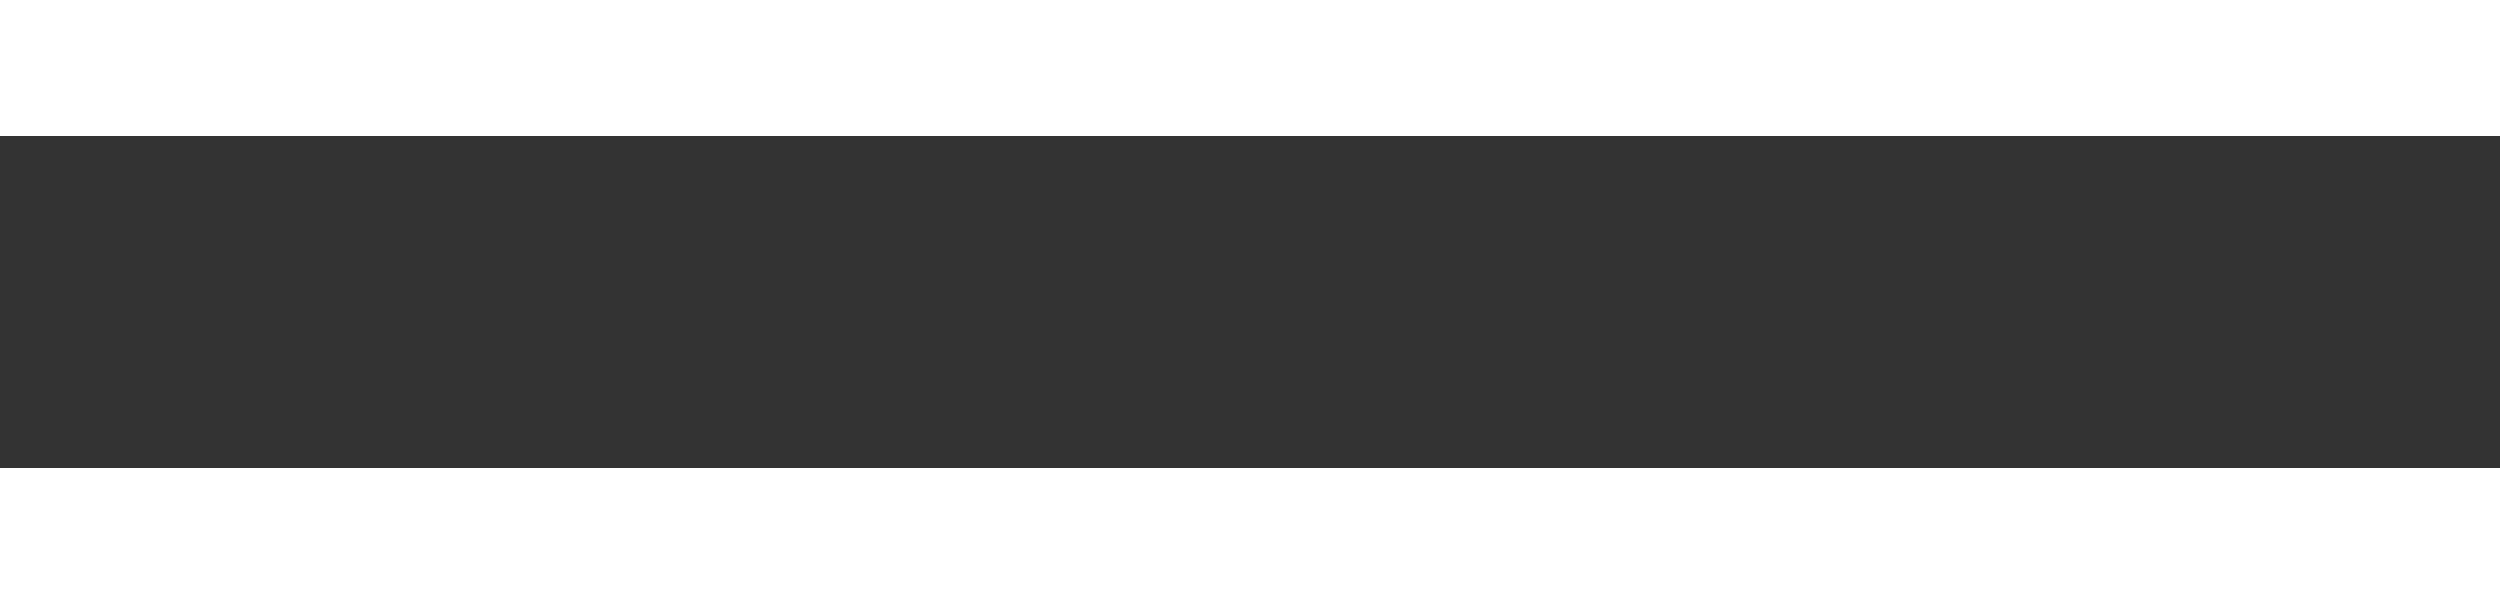 <?xml version="1.0" encoding="utf-8"?>
<!-- Generator: Adobe Illustrator 25.0.1, SVG Export Plug-In . SVG Version: 6.00 Build 0)  -->
<svg version="1.1" id="Layer_1" xmlns="http://www.w3.org/2000/svg" xmlns:xlink="http://www.w3.org/1999/xlink" x="0px" y="0px"
	 viewBox="0 0 62.5 15.1" style="enable-background:new 0 0 62.5 15.1;" xml:space="preserve">
<rect x="0" y="0" width="62.5" height="15.1" fill="#333333" stroke="none"/>
<style type="text/css">
	.st0{fill:#FFFFFF;}
</style>
<g id="Layer_2_1_">
	<g id="Layer_2-2">
		<rect class="st0" width="62.5" height="3.4"/>
		<rect y="11.7" class="st0" width="62.5" height="3.4"/>
	</g>
</g>
</svg>
